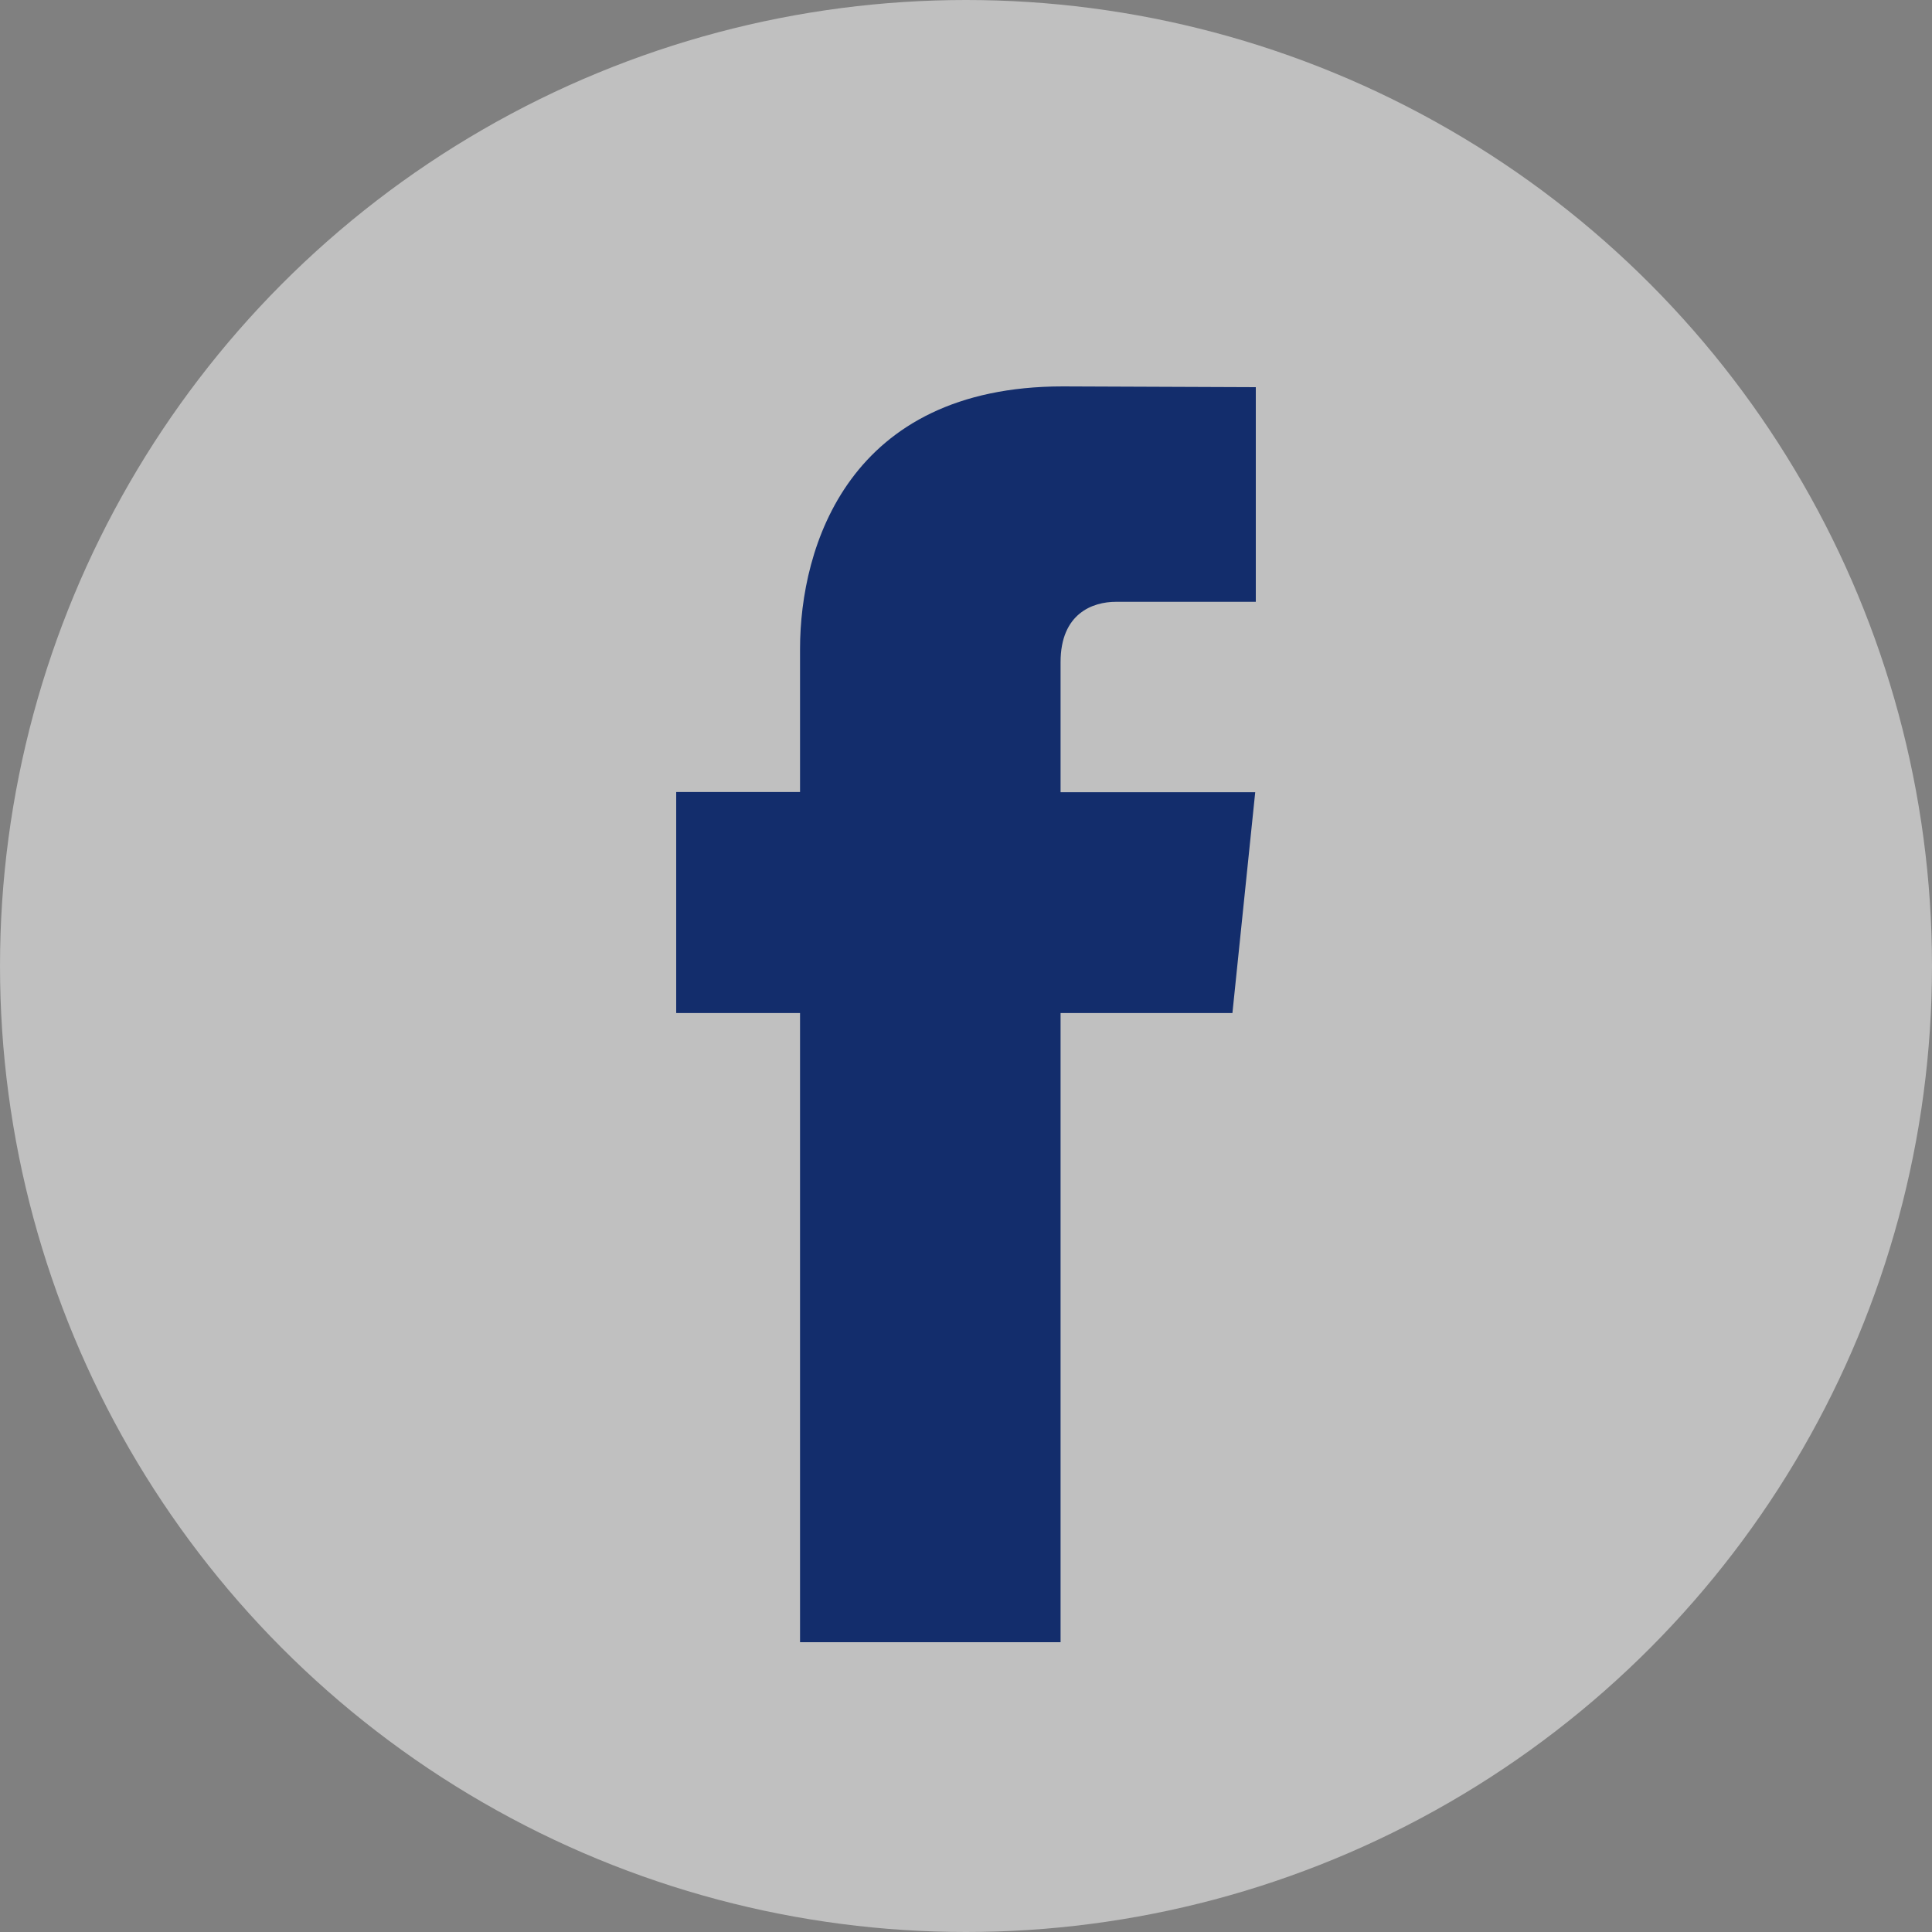 <?xml version="1.0" encoding="UTF-8"?>
<svg width="20px" height="20px" viewBox="0 0 20 20" version="1.1" xmlns="http://www.w3.org/2000/svg" xmlns:xlink="http://www.w3.org/1999/xlink">
    <rect x="0" y="0" width="20" height="20" fill="#808080" stroke="none"/>
    <!-- Generator: Sketch 57.1 (83088) - https://sketch.com -->
    <title>Facebook</title>
    <desc>Created with Sketch.</desc>
    <g id="Talent-Request-2" stroke="none" stroke-width="1" fill="none" fill-rule="evenodd">
        <g id="2---Position-Request-17-Copy" transform="translate(-740, -880)" fill-rule="nonzero">
            <g id="Footer" transform="translate(0, 840)">
                <g id="Content" transform="translate(141, 26)">
                    <g id="Social-Media" transform="translate(539, 14)">
                        <g id="Facebook" transform="translate(60, 0)">
                            <circle id="Oval" fill="#FFFFFF" opacity="0.5" cx="10" cy="10" r="10"></circle>
                            <path d="M12.758,10.487 L10.979,10.487 L10.979,17 L8.282,17 L8.282,10.487 L7,10.487 L7,8.199 L8.282,8.199 L8.282,6.718 C8.282,5.658 8.786,4 11.003,4 L13,4.008 L13,6.23 L11.551,6.23 C11.313,6.23 10.979,6.349 10.979,6.854 L10.979,8.201 L12.994,8.201 L12.758,10.487 Z" id="Shape" fill="#132D6C"></path>
                        </g>
                    </g>
                </g>
            </g>
        </g>
    </g>
</svg>